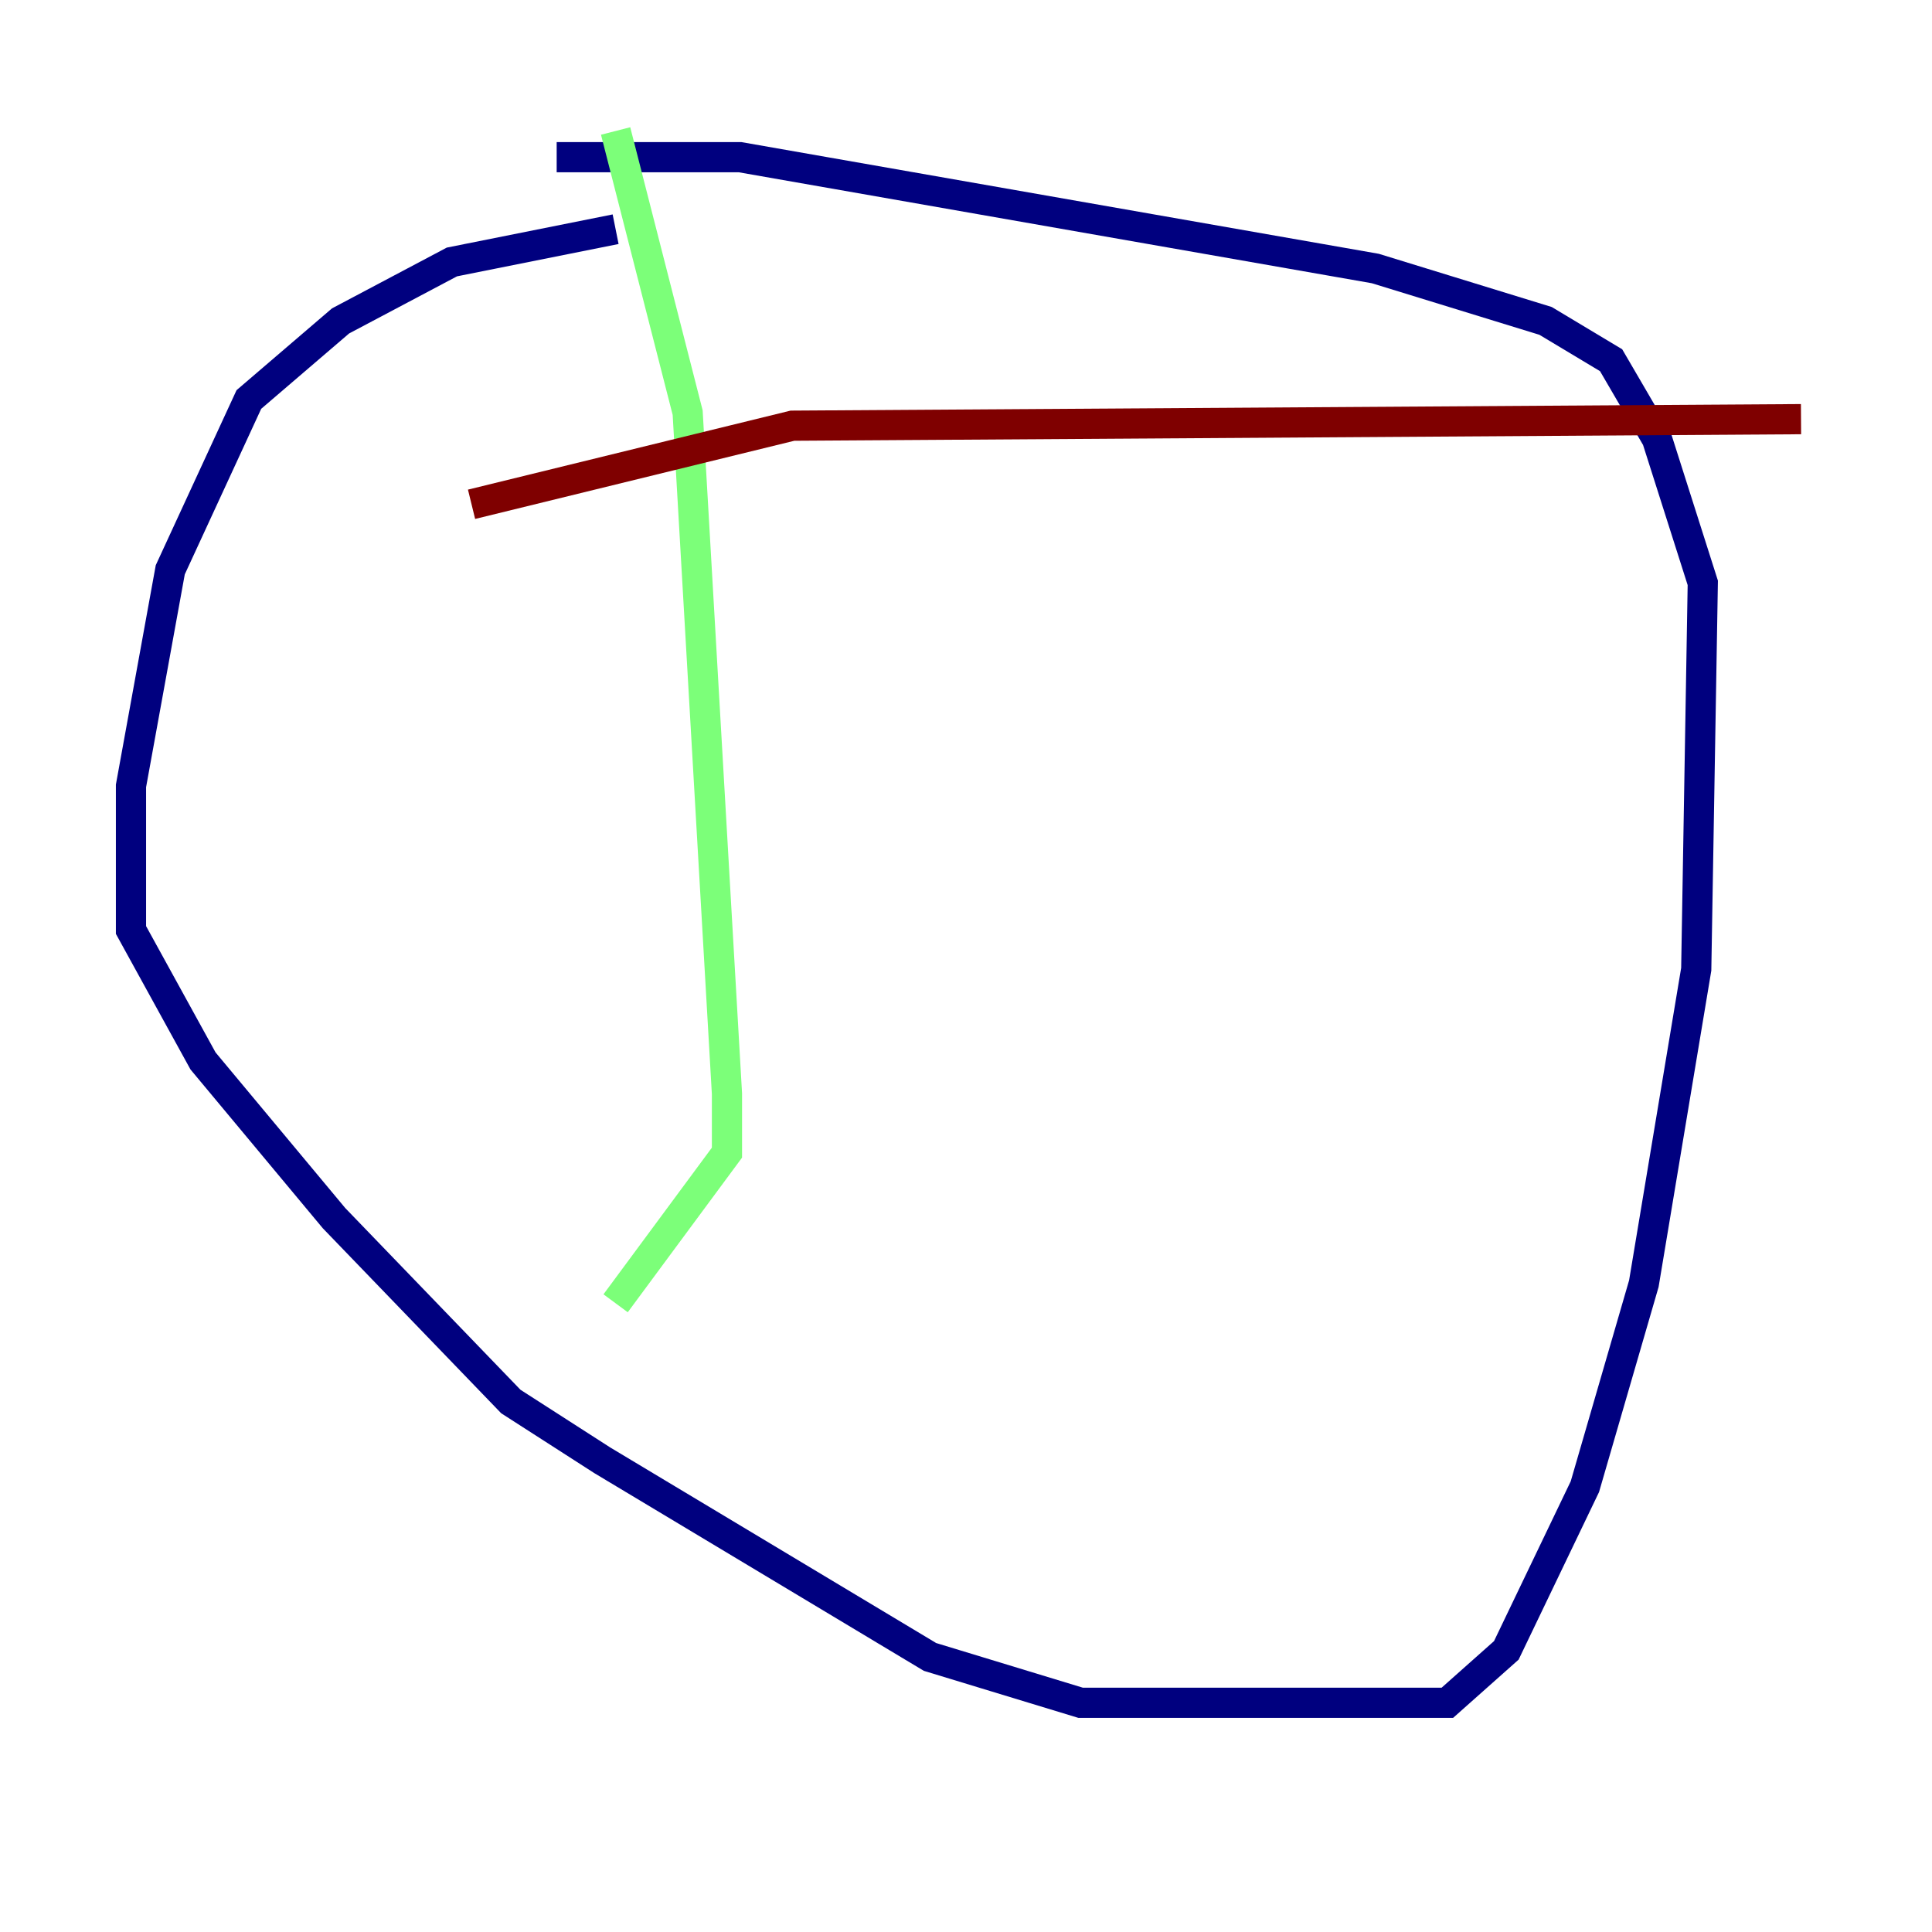 <?xml version="1.0" encoding="utf-8" ?>
<svg baseProfile="tiny" height="128" version="1.2" viewBox="0,0,128,128" width="128" xmlns="http://www.w3.org/2000/svg" xmlns:ev="http://www.w3.org/2001/xml-events" xmlns:xlink="http://www.w3.org/1999/xlink"><defs /><polyline fill="none" points="40.786,15.186 29.939,17.356 22.563,21.261 16.488,26.468 11.281,37.749 8.678,52.068 8.678,61.614 13.451,70.291 22.129,80.705 33.844,92.854 39.919,96.759 61.614,109.776 71.593,112.814 95.891,112.814 99.797,109.342 105.003,98.495 108.909,85.044 112.38,64.217 112.814,38.617 109.776,29.071 106.739,23.864 102.4,21.261 91.119,17.79 49.031,10.414 36.881,10.414" stroke="#00007f" stroke-width="2" /><polyline fill="none" points="40.786,8.678 45.559,27.336 48.163,72.461 48.163,76.366 40.786,86.346" stroke="#7cff79" stroke-width="2" /><polyline fill="none" points="31.241,33.41 52.502,28.203 119.322,27.77" stroke="#7f0000" stroke-width="2" /></svg>